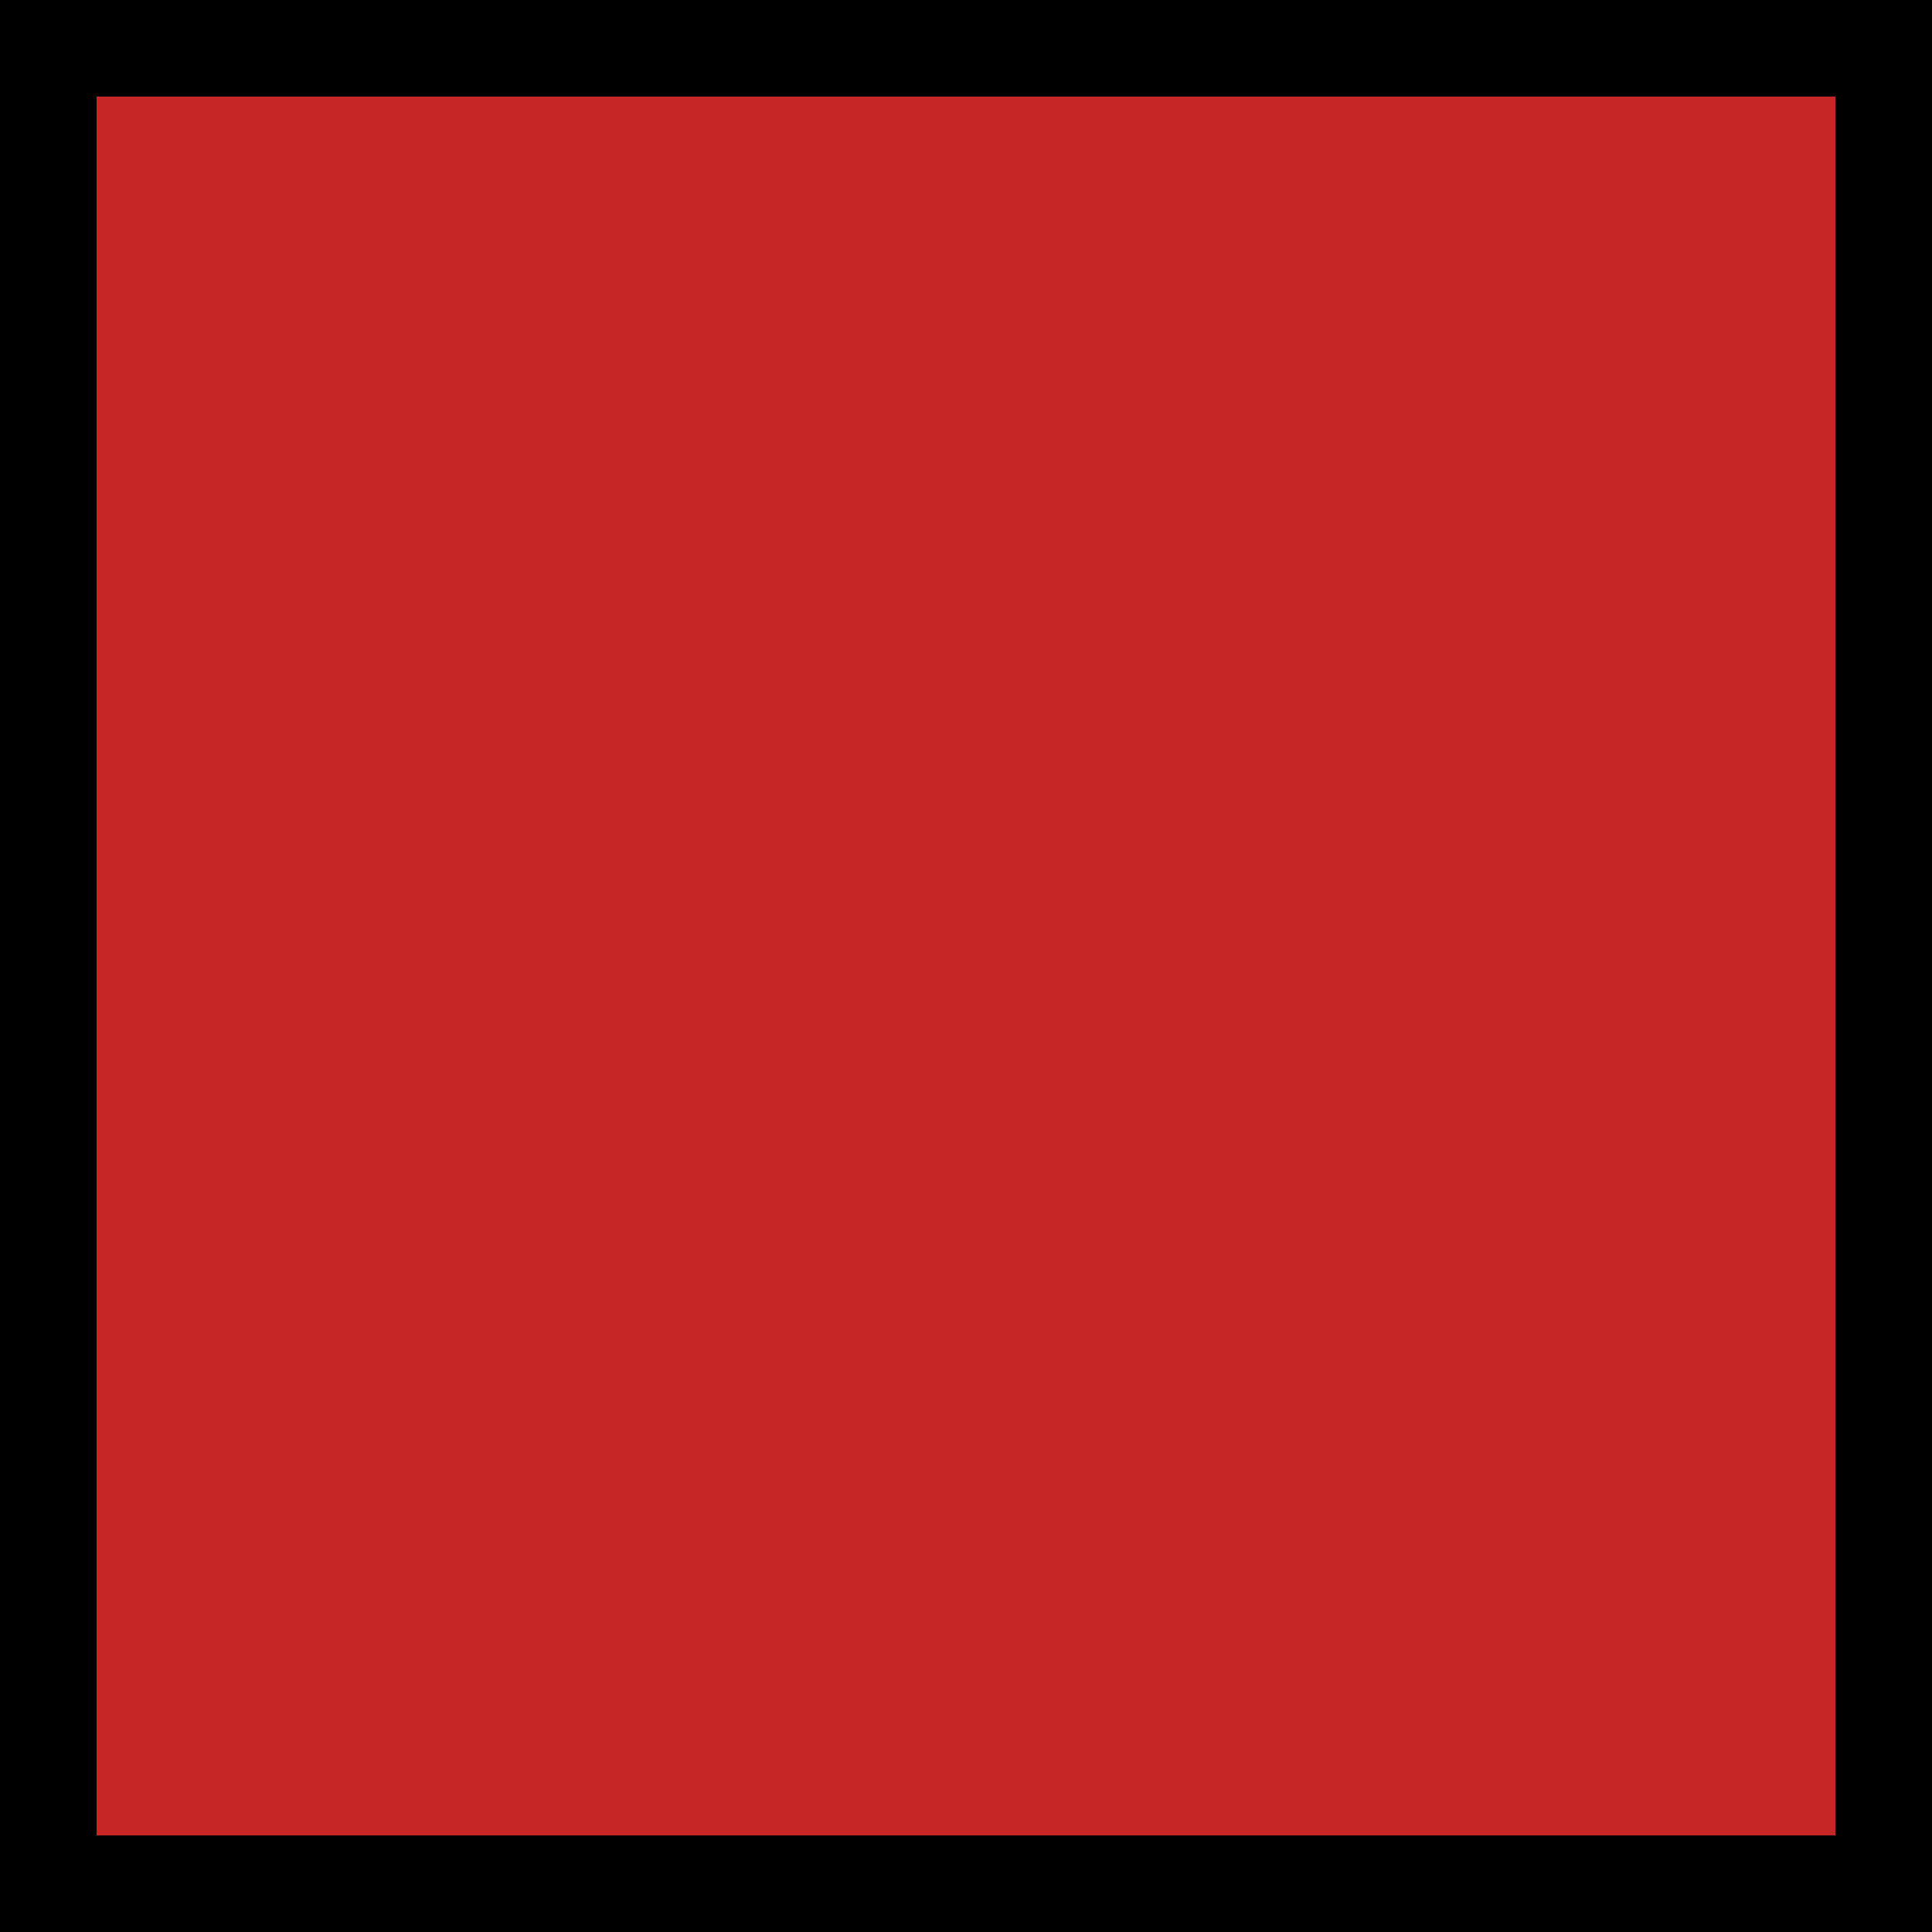 <?xml version="1.0" encoding="utf-8"?>
<!-- Generator: Adobe Illustrator 27.2.0, SVG Export Plug-In . SVG Version: 6.00 Build 0)  -->
<svg version="1.1" id="Layer_1" xmlns="http://www.w3.org/2000/svg" xmlns:xlink="http://www.w3.org/1999/xlink" x="0px" y="0px"
	 viewBox="0 0 20 20" style="enable-background:new 0 0 20 20;" xml:space="preserve">
<style type="text/css">
	.st0{fill:#C62626;}
</style>
<g>
	<rect x="0.5" y="0.5" class="st0" width="19" height="19"/>
	<path d="M19,1v18H1V1H19 M20,0H0v20h20V0L20,0z"/>
</g>
</svg>
